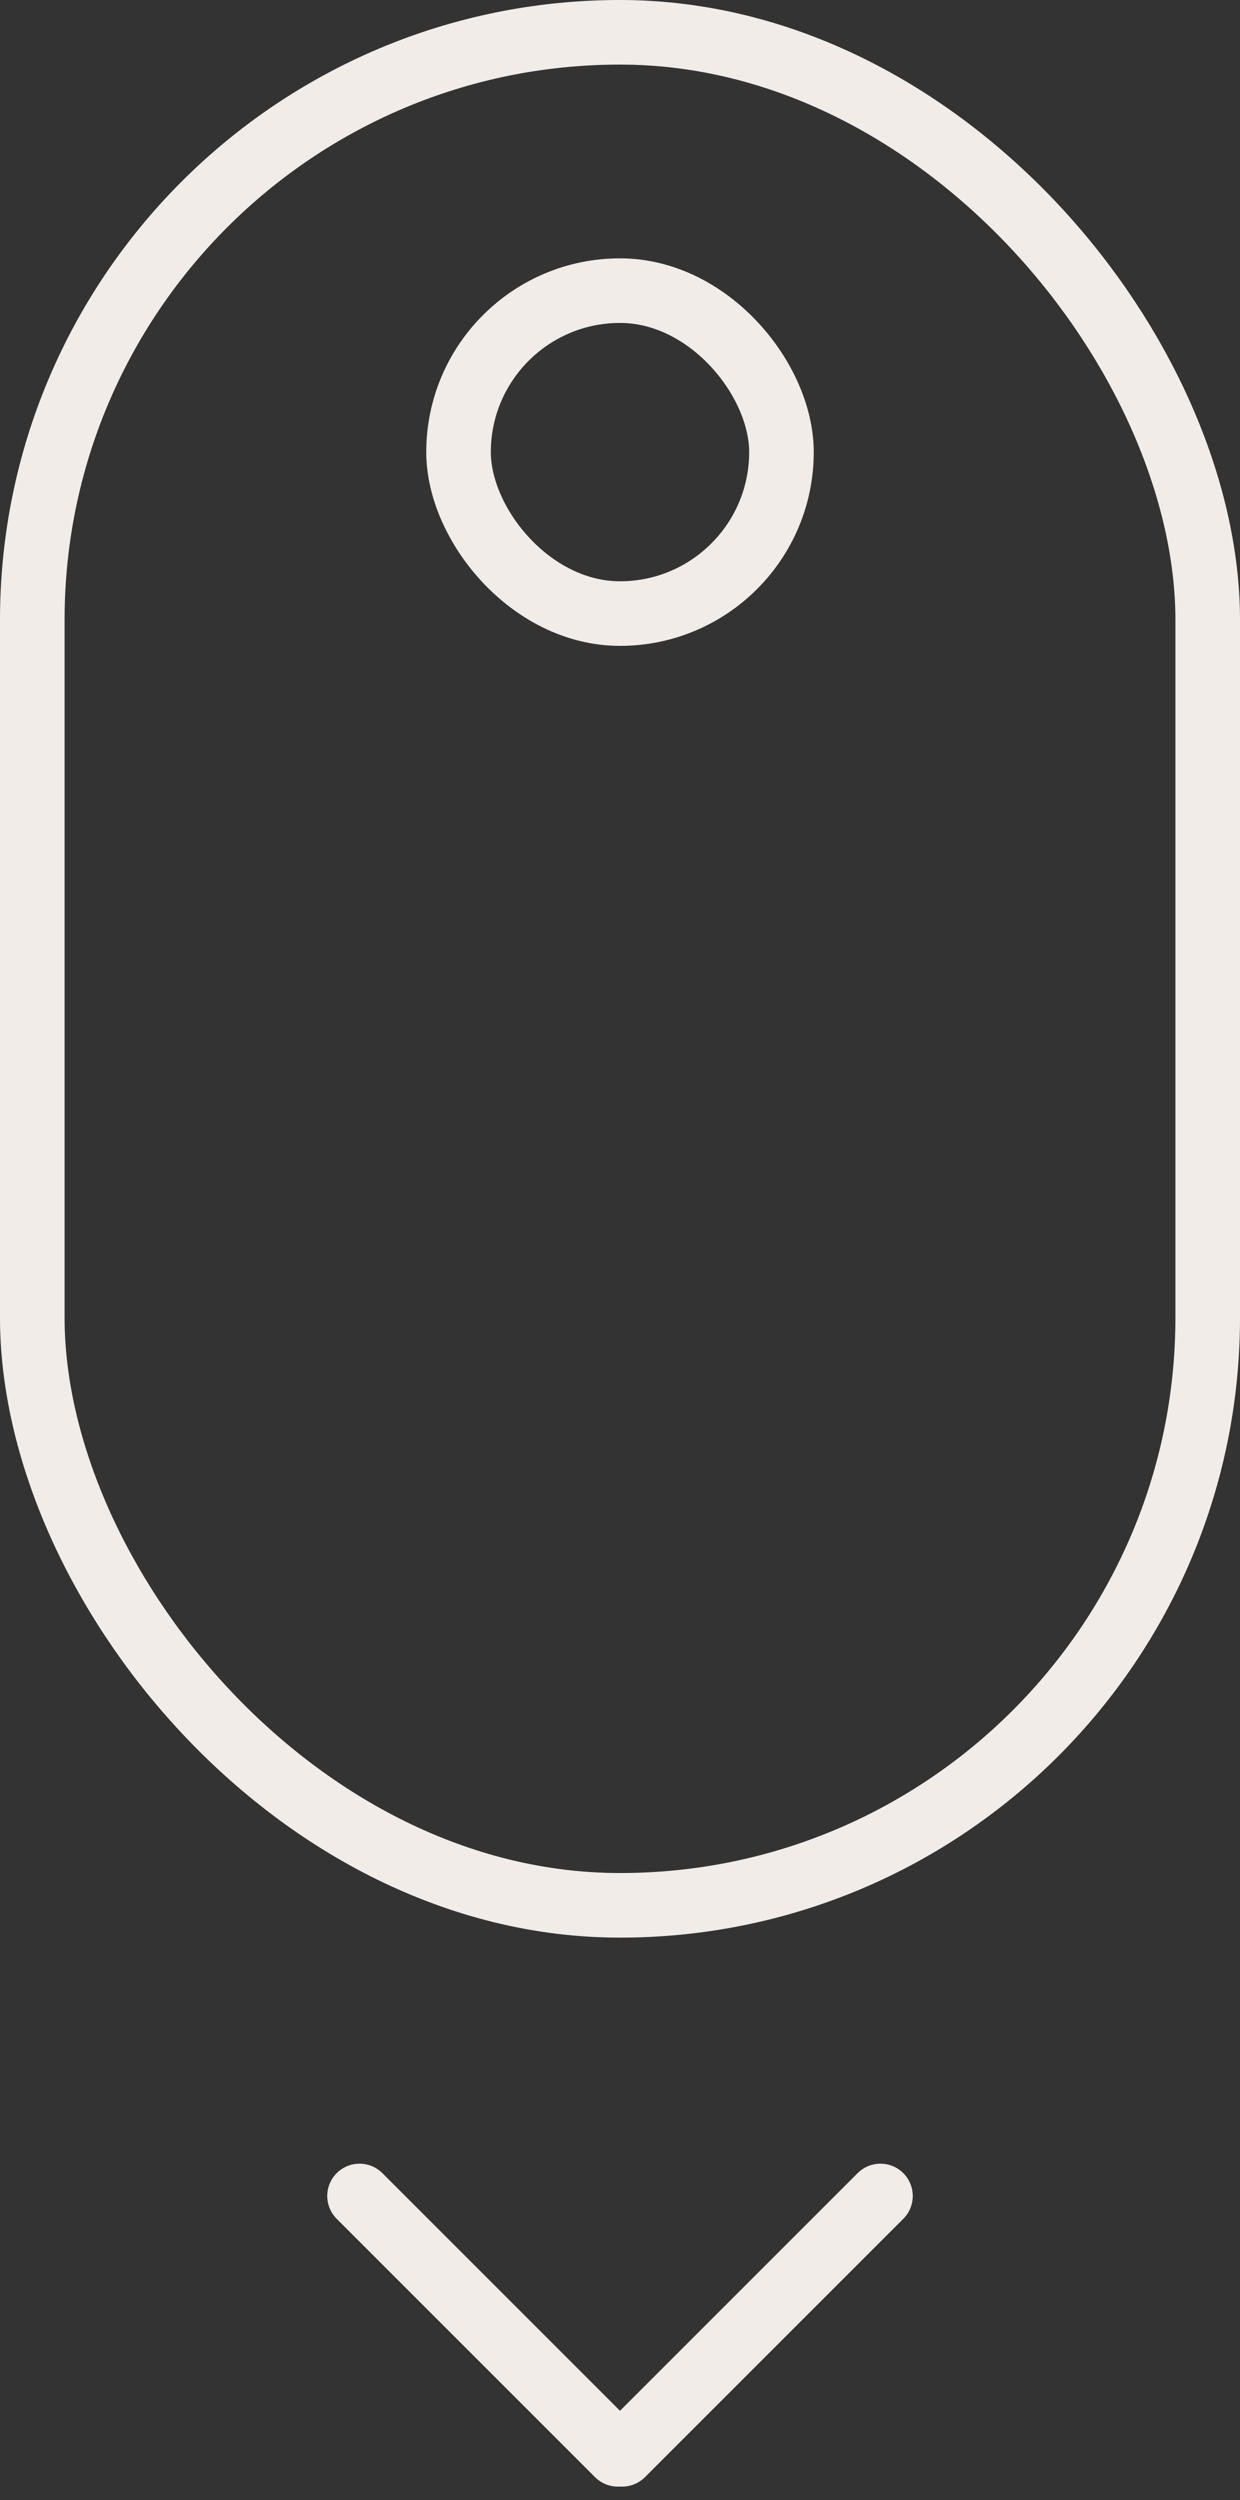 <svg xmlns="http://www.w3.org/2000/svg" width="19.2" height="38.707" viewBox="0 0 19.2 38.707">
  <rect x="0" y="0" width="19.2" height="38.707" fill="#333333" stroke="none"/>
  <g id="scroll_down" data-name="scroll down" transform="translate(-1118 -1112)">
    <g id="Rectangle_695" data-name="Rectangle 695" transform="translate(1118 1112)" fill="none" stroke="#f1ece8" stroke-width="1">
      <rect width="19.2" height="30" rx="9.6" stroke="none"/>
      <rect x="0.5" y="0.5" width="18.2" height="29" rx="9.1" fill="none"/>
    </g>
    <g id="Rectangle_696" data-name="Rectangle 696" transform="translate(1124.6 1116)" fill="none" stroke="#f1ece8" stroke-width="1">
      <rect width="6" height="6" rx="3" stroke="none"/>
      <rect x="0.5" y="0.5" width="5" height="5" rx="2.5" fill="none"/>
    </g>
    <line id="Line_7" data-name="Line 7" x2="4" y2="4" transform="translate(1123.567 1146)" fill="none" stroke="#f1ece8" stroke-linecap="round" stroke-width="1"/>
    <line id="Line_8" data-name="Line 8" x1="4" y2="4" transform="translate(1127.633 1146)" fill="none" stroke="#f1ece8" stroke-linecap="round" stroke-width="1"/>
  </g>
</svg>
